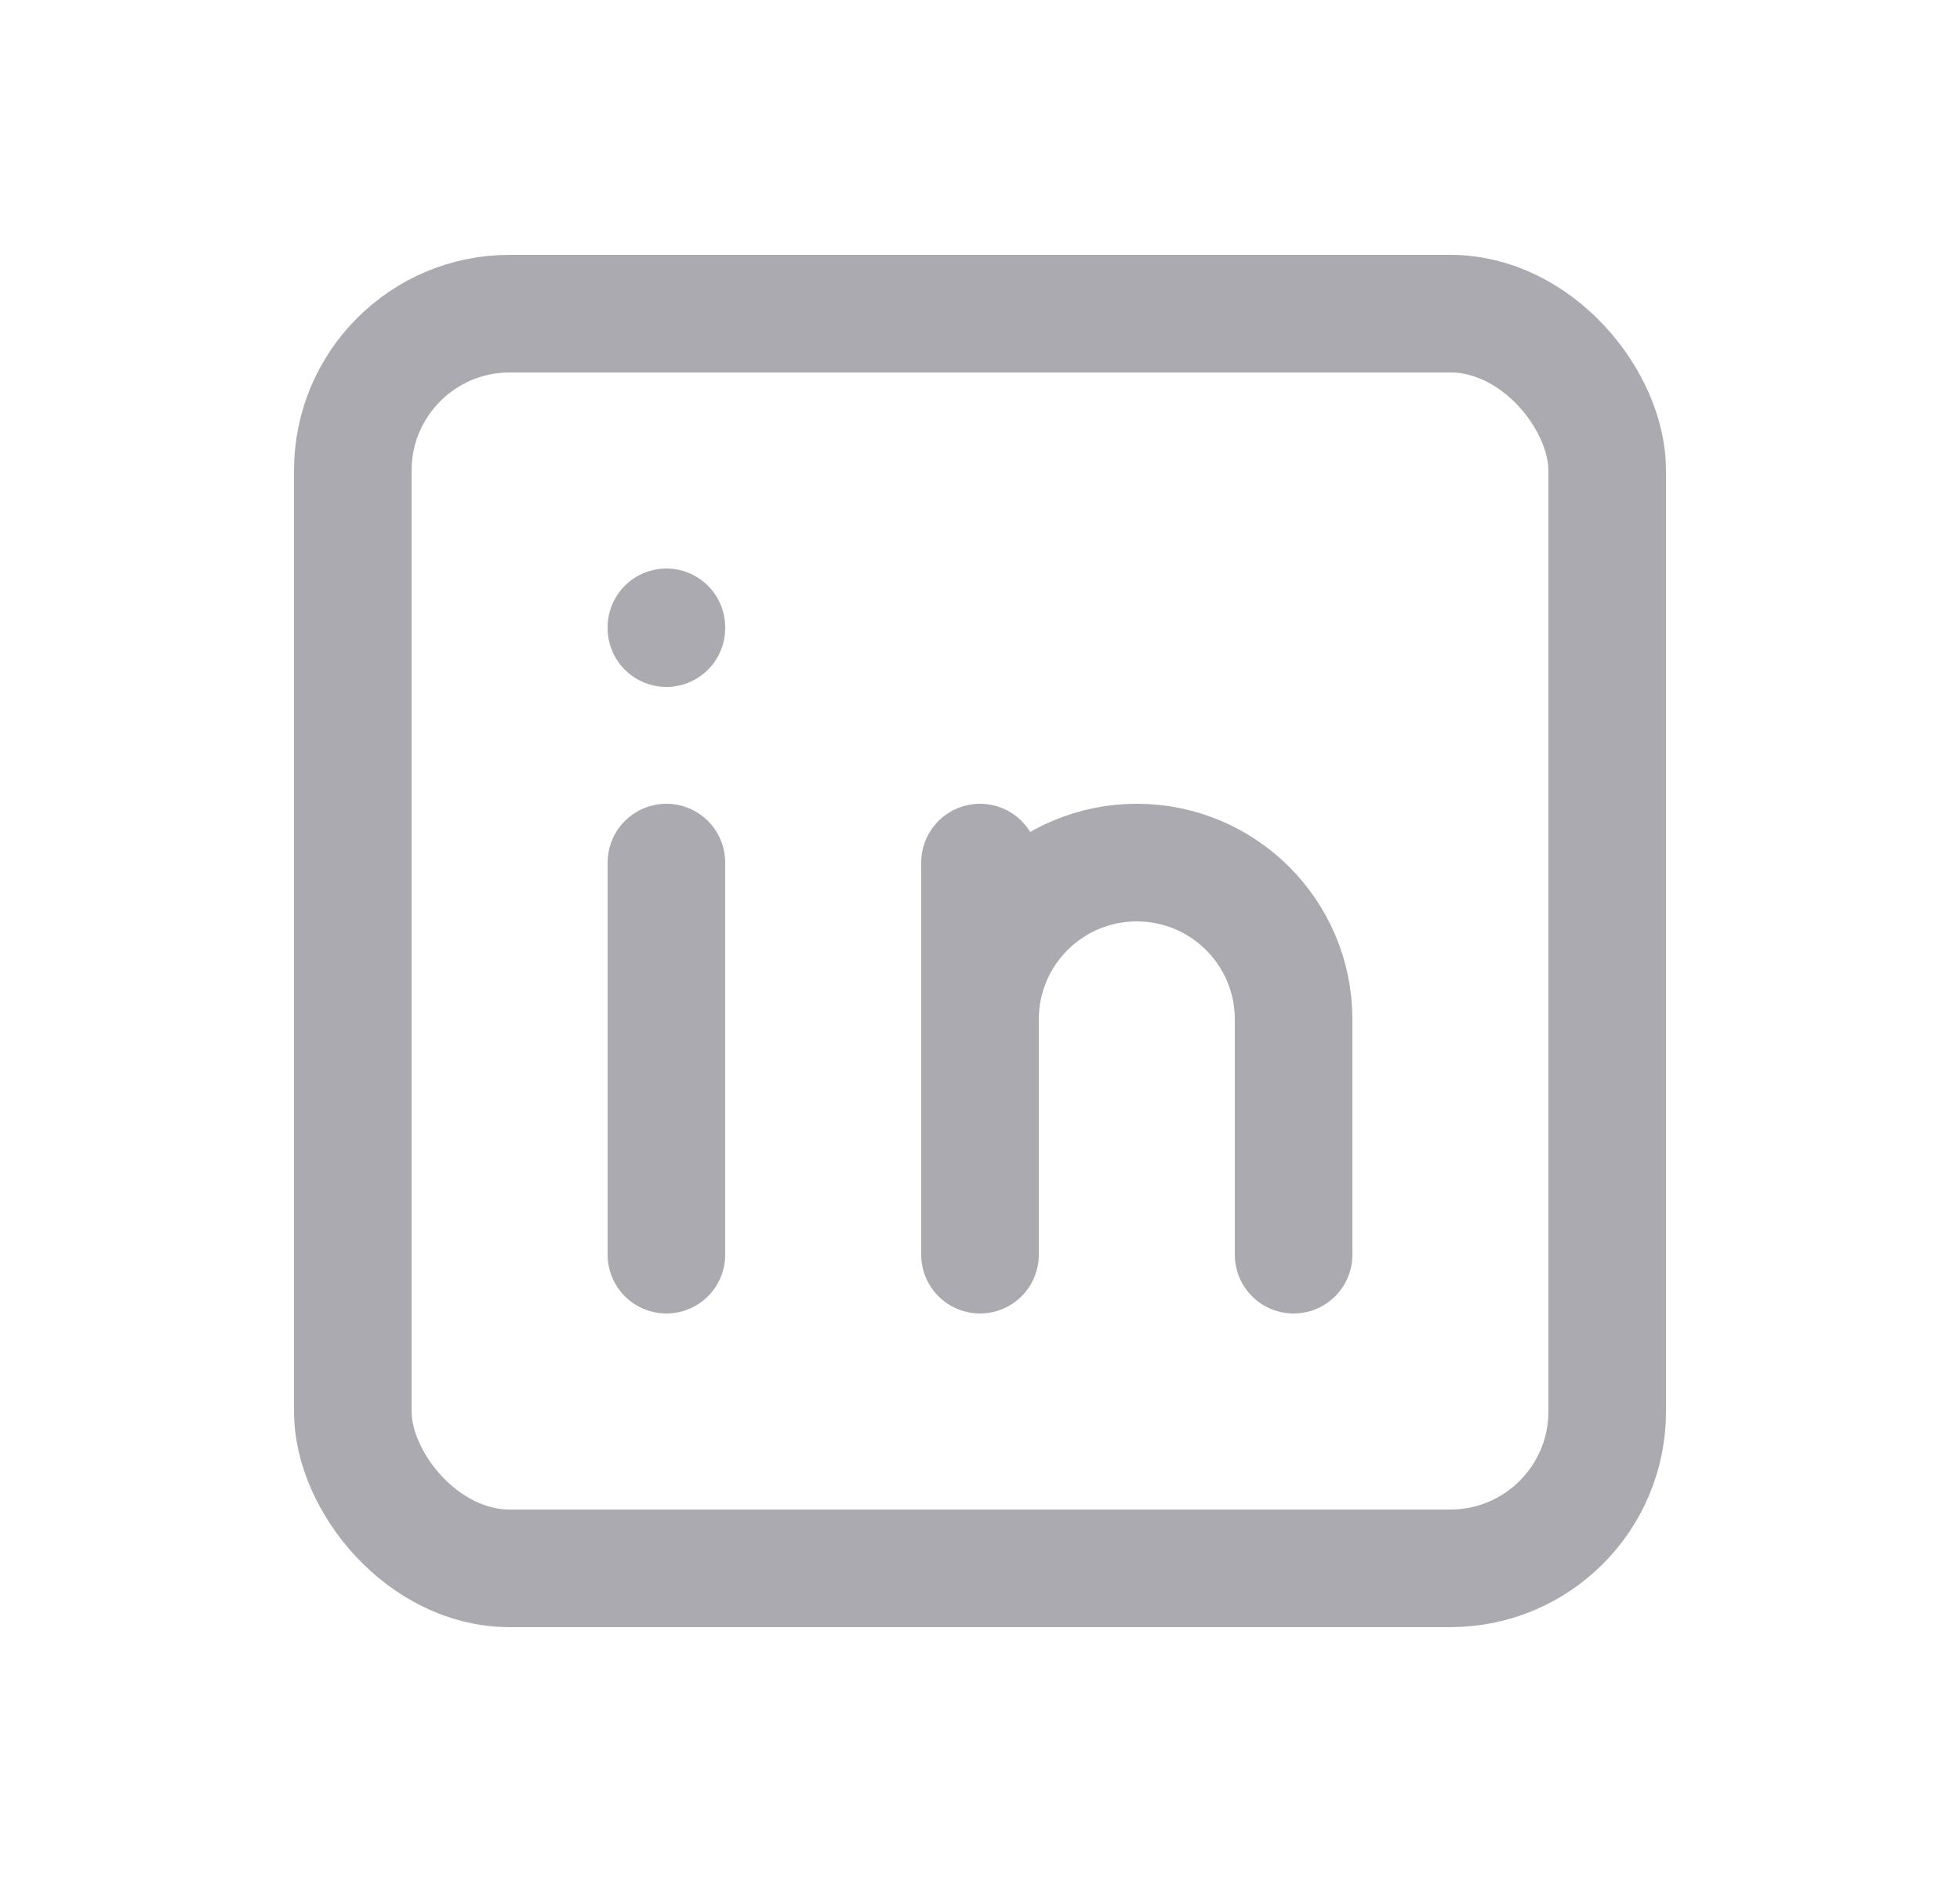 <svg width="25" height="24" viewBox="0 0 25 24" fill="none" xmlns="http://www.w3.org/2000/svg">
<rect x="4.5" y="4" width="16" height="16" rx="2" stroke="#ACAAB1" stroke-width="1.5" stroke-linecap="round" stroke-linejoin="round"/>
<path d="M8.5 11V16" stroke="#ACAAB1" stroke-width="1.5" stroke-linecap="round" stroke-linejoin="round"/>
<path d="M8.5 8V8.01" stroke="#ACAAB1" stroke-width="1.5" stroke-linecap="round" stroke-linejoin="round"/>
<path d="M12.5 16V11" stroke="#ACAAB1" stroke-width="1.5" stroke-linecap="round" stroke-linejoin="round"/>
<path d="M16.5 16V13C16.5 11.895 15.605 11 14.5 11C13.395 11 12.5 11.895 12.5 13" stroke="#ACAAB1" stroke-width="1.5" stroke-linecap="round" stroke-linejoin="round"/>
</svg>
